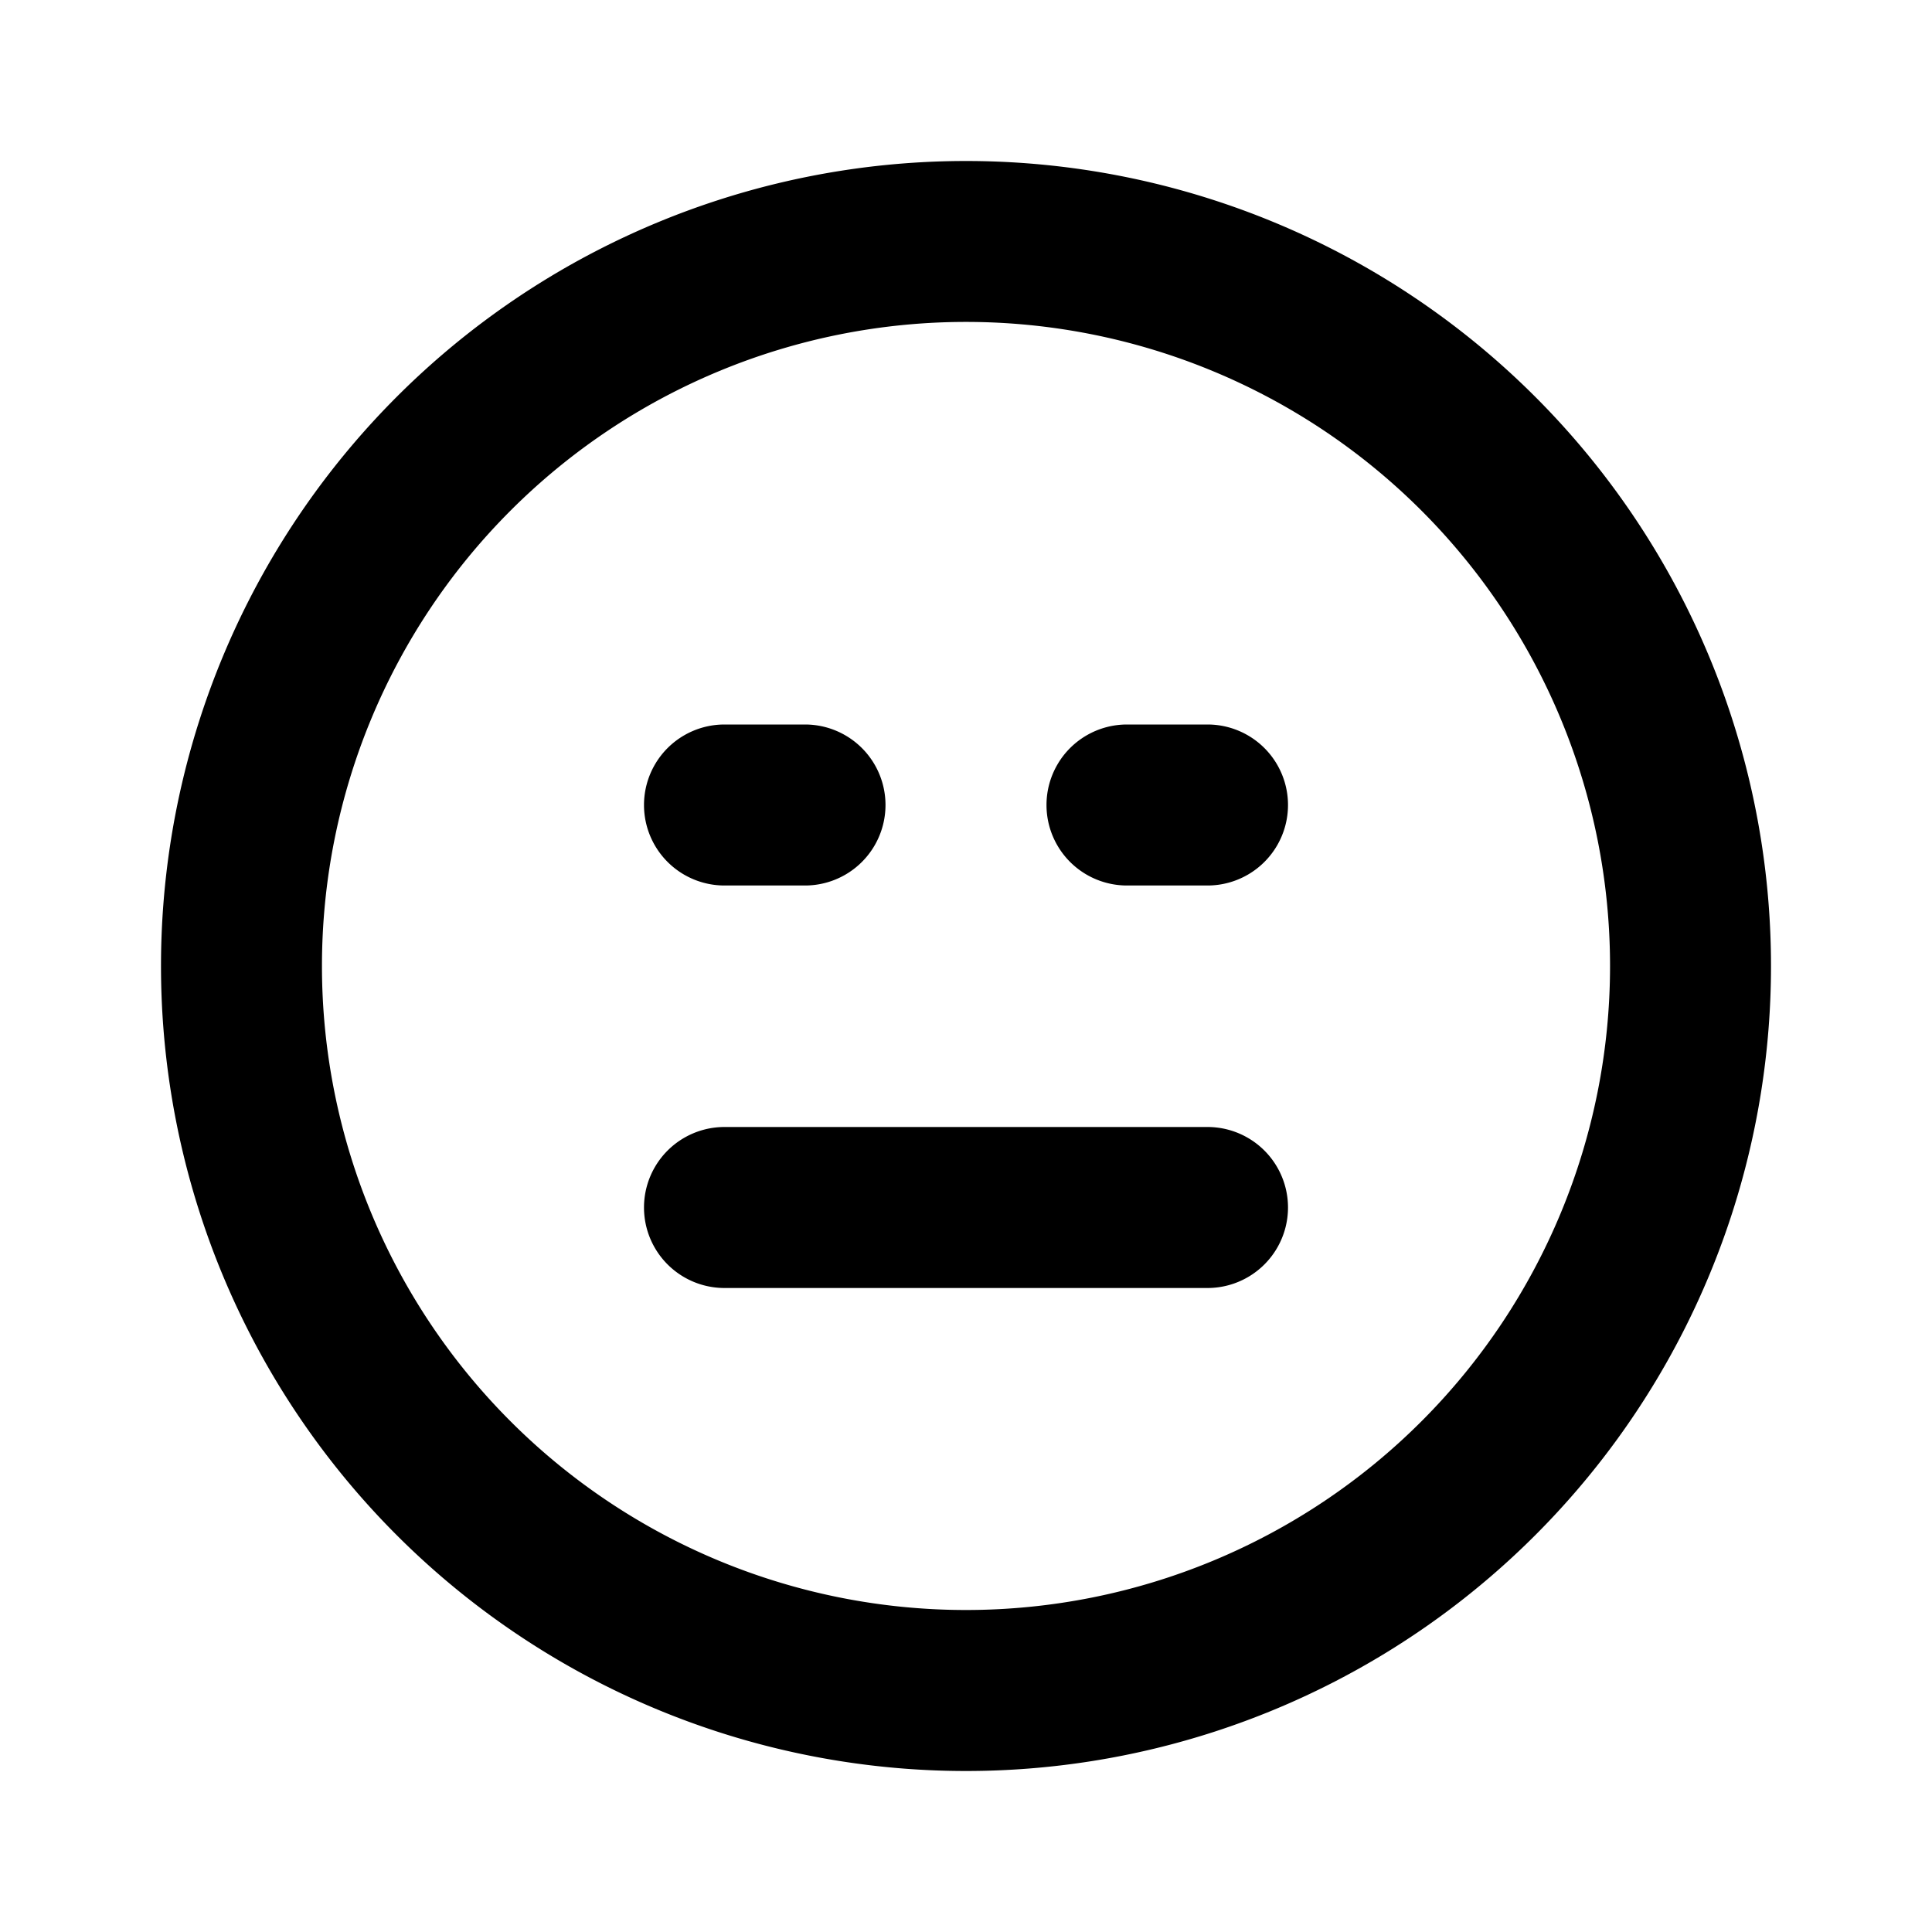 <svg xmlns="http://www.w3.org/2000/svg" width="24" height="24" fill="currentColor" viewBox="0 0 24 24">
  <path d="M9 11h1a1 1 0 0 0 0-2H9a1 1 0 0 0 0 2Zm6 3H9a1 1 0 0 0 0 2h6a1 1 0 0 0 0-2Zm0-5h-1a1 1 0 1 0 0 2h1a1 1 0 0 0 0-2Zm-3-7a10 10 0 1 0 0 20 10 10 0 0 0 0-20Zm0 18a8 8 0 1 1 0-16.001A8 8 0 0 1 12 20Z"/>
</svg>
